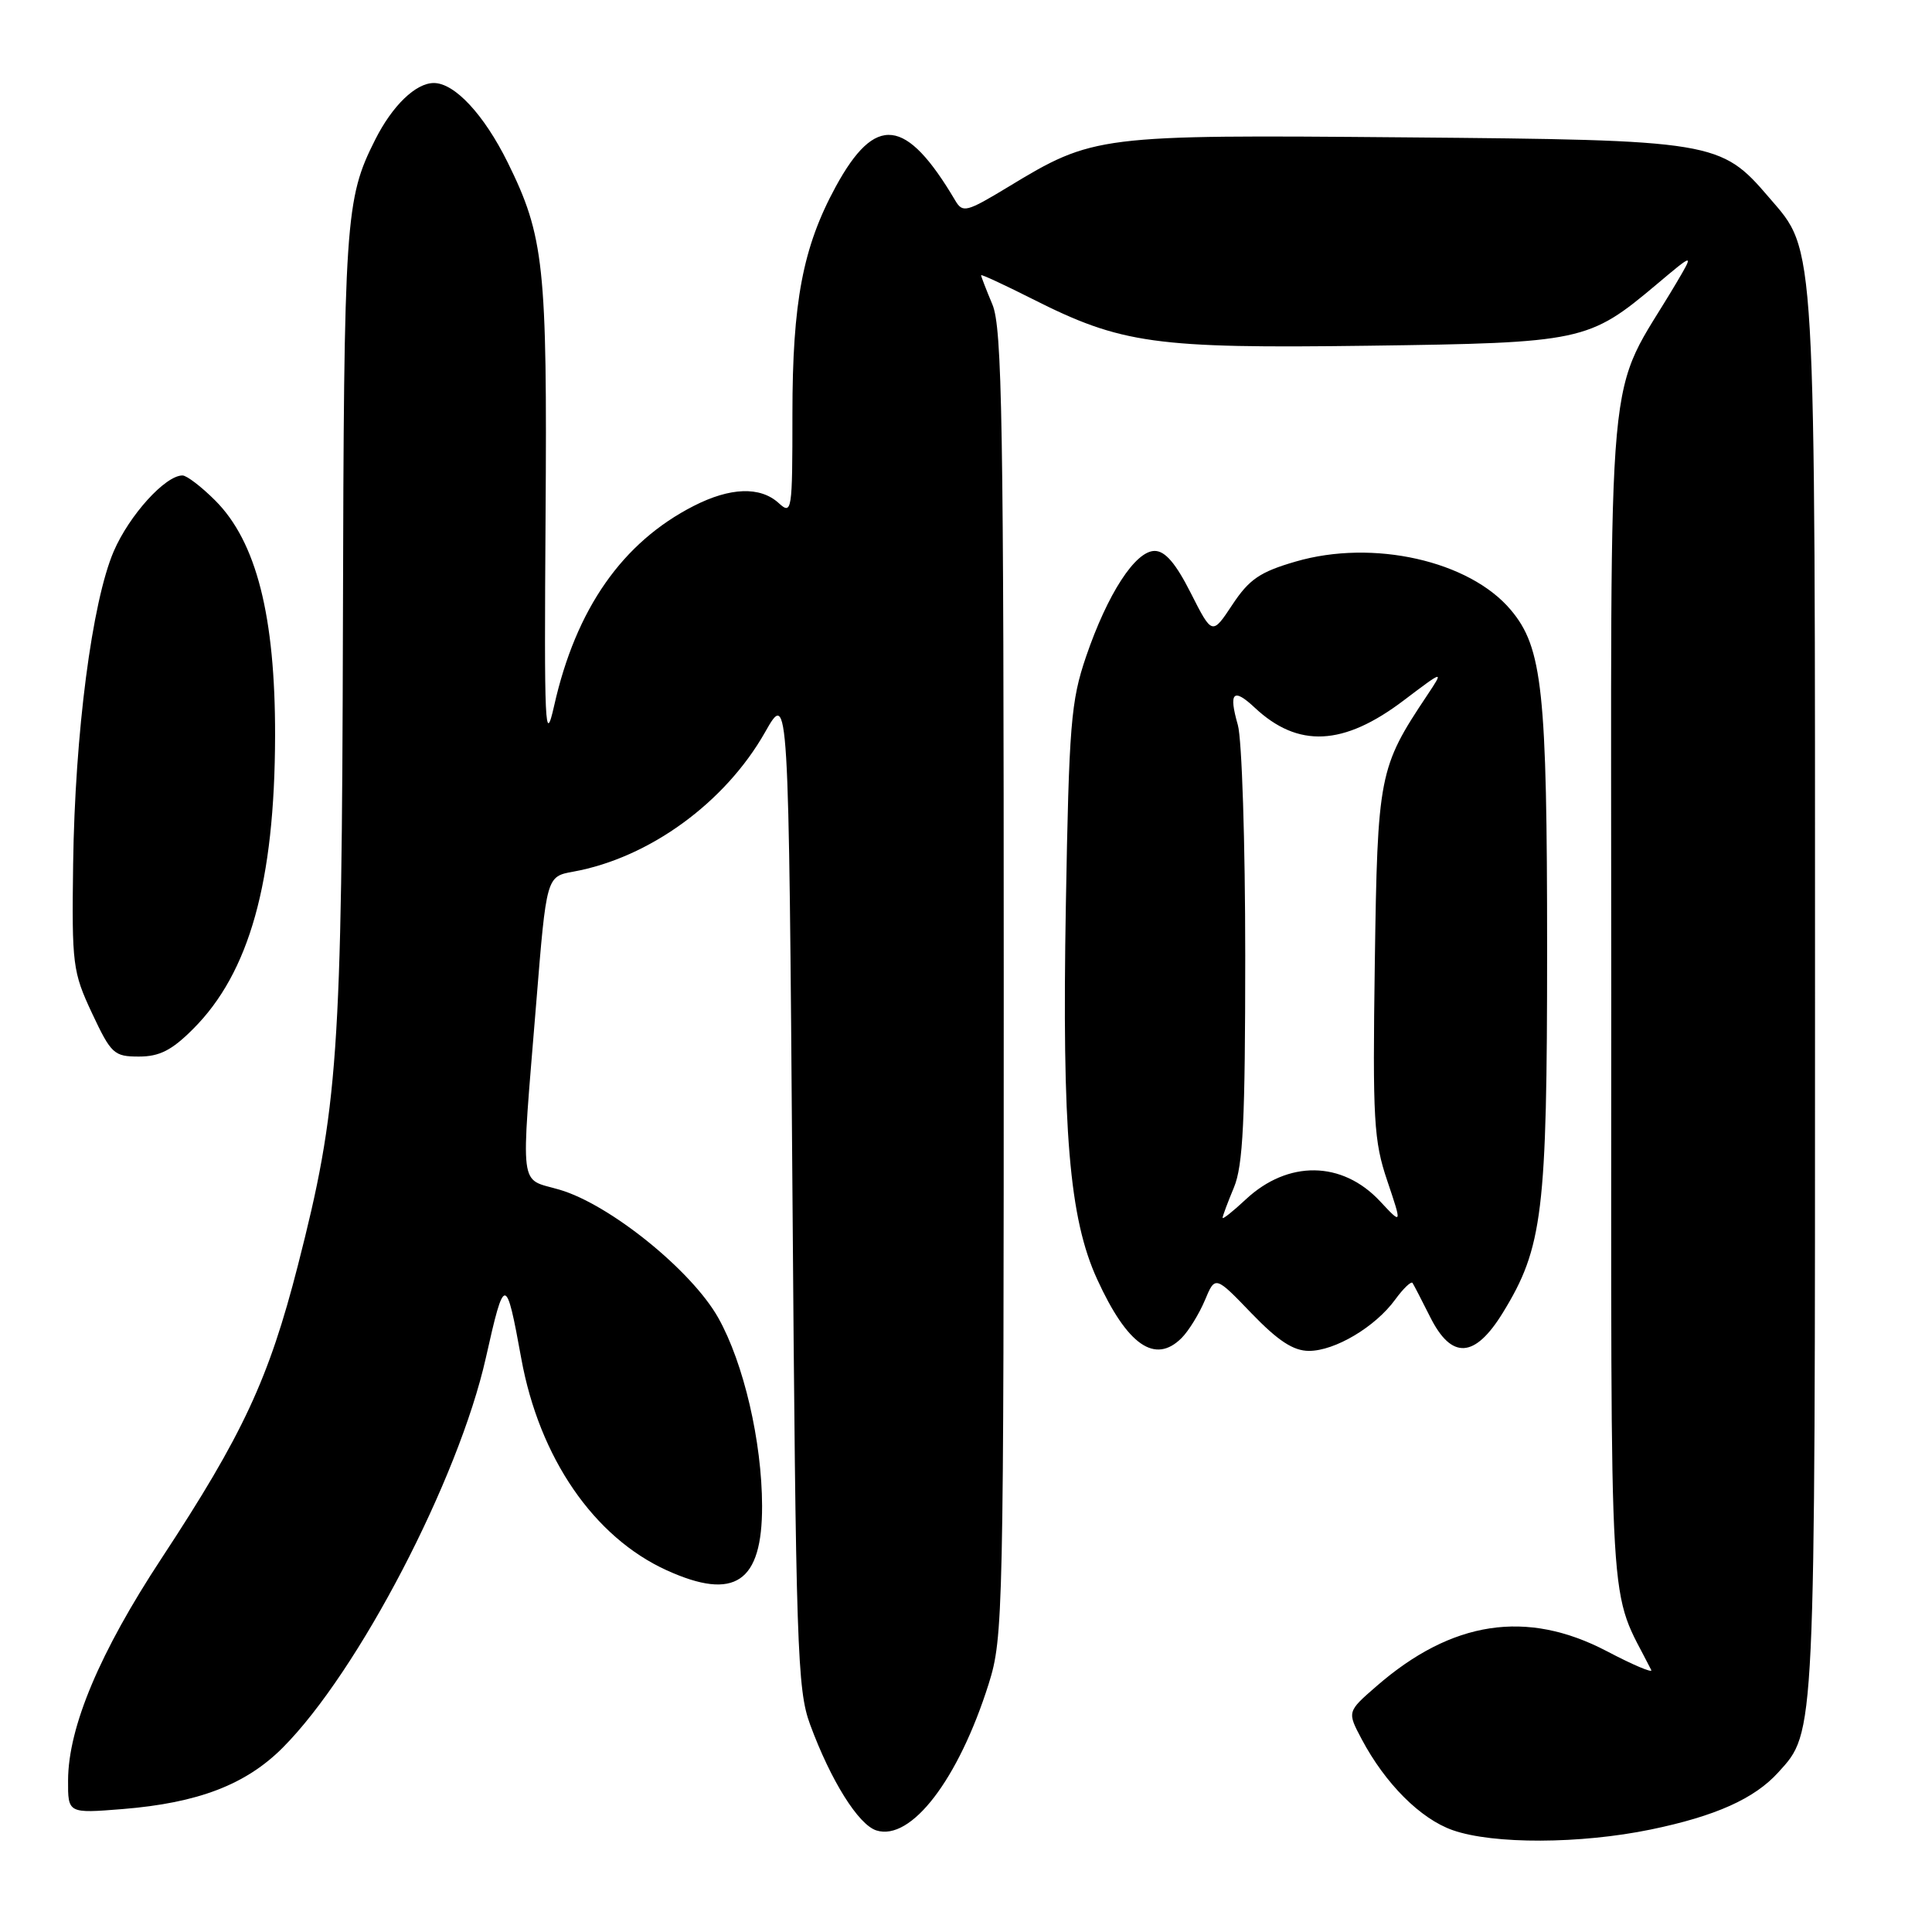 <?xml version="1.0" encoding="UTF-8" standalone="no"?>
<!DOCTYPE svg PUBLIC "-//W3C//DTD SVG 1.1//EN" "http://www.w3.org/Graphics/SVG/1.1/DTD/svg11.dtd" >
<svg xmlns="http://www.w3.org/2000/svg" xmlns:xlink="http://www.w3.org/1999/xlink" version="1.1" viewBox="0 0 256 256">
 <g >
 <path fill="currentColor"
d=" M 218.74 242.42 C 227.31 240.65 232.47 238.34 235.63 234.85 C 240.57 229.40 240.50 230.81 240.50 132.00 C 240.50 30.35 240.68 33.49 234.40 26.16 C 228.01 18.69 227.16 18.55 186.08 18.20 C 145.43 17.85 144.90 17.91 133.57 24.78 C 128.05 28.12 127.56 28.24 126.57 26.56 C 120.05 15.54 116.00 15.08 110.73 24.75 C 106.38 32.75 105.00 39.99 105.00 54.87 C 105.00 67.83 104.93 68.25 103.17 66.65 C 100.72 64.43 96.76 64.57 91.92 67.04 C 82.47 71.86 76.31 80.67 73.43 93.50 C 72.21 98.92 72.10 96.51 72.29 68.50 C 72.52 35.17 72.10 31.31 67.26 21.50 C 64.13 15.18 60.24 11.00 57.49 11.00 C 55.09 11.00 51.99 13.99 49.72 18.50 C 45.74 26.39 45.57 28.94 45.44 82.50 C 45.30 139.94 44.82 146.78 39.47 167.68 C 35.62 182.72 32.19 190.08 21.41 206.48 C 13.23 218.91 9.05 228.83 9.02 235.89 C 9.00 240.29 9.00 240.29 16.25 239.71 C 26.24 238.90 32.57 236.48 37.45 231.59 C 47.47 221.55 60.76 196.04 64.38 179.91 C 66.85 168.89 67.05 168.89 69.07 180.00 C 71.46 193.17 78.69 203.69 88.36 208.08 C 97.36 212.16 101.01 209.68 100.98 199.53 C 100.96 191.00 98.54 180.62 95.18 174.63 C 91.66 168.36 80.81 159.59 74.14 157.64 C 68.71 156.04 68.99 158.29 71.06 132.82 C 72.41 116.14 72.41 116.14 75.96 115.50 C 86.01 113.68 96.07 106.37 101.37 97.03 C 104.50 91.50 104.50 91.50 105.00 157.50 C 105.46 218.39 105.64 223.89 107.34 228.50 C 110.08 235.94 113.74 241.78 116.12 242.54 C 120.72 244.00 127.00 235.80 131.00 223.14 C 132.94 216.99 133.00 214.07 133.00 130.36 C 133.00 55.80 132.79 43.44 131.50 40.35 C 130.67 38.37 130.00 36.63 130.00 36.47 C 130.00 36.31 133.04 37.72 136.75 39.59 C 148.60 45.58 153.00 46.19 181.32 45.81 C 209.66 45.43 210.51 45.25 219.49 37.70 C 224.48 33.50 224.48 33.50 222.12 37.50 C 212.59 53.62 213.50 43.73 213.50 131.50 C 213.50 217.79 213.03 209.82 218.80 221.29 C 219.02 221.73 216.37 220.61 212.91 218.79 C 202.29 213.23 192.38 214.74 182.39 223.43 C 178.50 226.81 178.50 226.81 180.43 230.45 C 183.56 236.35 188.22 241.01 192.50 242.51 C 197.87 244.39 209.38 244.35 218.74 242.42 Z  M 156.57 177.29 C 157.51 176.35 158.89 174.10 159.65 172.30 C 161.02 169.02 161.02 169.02 165.82 174.01 C 169.36 177.68 171.38 179.00 173.45 179.00 C 176.89 179.00 182.24 175.82 184.87 172.20 C 185.95 170.72 186.99 169.73 187.17 170.00 C 187.35 170.28 188.40 172.30 189.50 174.50 C 192.34 180.18 195.41 180.00 199.13 173.95 C 204.43 165.32 205.00 160.65 205.00 125.84 C 205.00 91.50 204.39 85.81 200.19 80.82 C 194.71 74.30 181.93 71.42 171.68 74.41 C 166.96 75.78 165.53 76.75 163.30 80.12 C 160.62 84.17 160.62 84.17 157.79 78.59 C 155.80 74.65 154.39 73.00 153.00 73.00 C 150.44 73.00 146.76 78.67 143.91 87.00 C 141.90 92.90 141.65 95.95 141.23 120.00 C 140.71 149.87 141.68 161.44 145.38 169.51 C 149.38 178.26 153.05 180.81 156.57 177.29 Z  M 25.59 136.34 C 33.05 128.89 36.41 116.84 36.45 97.50 C 36.48 81.64 33.97 71.77 28.52 66.32 C 26.69 64.49 24.74 63.00 24.18 63.00 C 21.90 63.00 17.14 68.26 15.07 73.05 C 12.19 79.76 9.93 97.13 9.69 114.50 C 9.51 127.82 9.63 128.78 12.19 134.25 C 14.73 139.65 15.10 140.00 18.41 140.00 C 21.13 140.00 22.77 139.17 25.59 136.34 Z  M 162.00 161.37 C 162.00 161.13 162.68 159.32 163.50 157.35 C 164.71 154.45 165.00 148.48 165.00 126.62 C 165.00 111.70 164.56 97.94 164.02 96.06 C 162.78 91.73 163.40 91.09 166.25 93.76 C 172.00 99.15 178.02 98.86 186.01 92.80 C 191.34 88.77 191.34 88.77 189.10 92.14 C 182.71 101.72 182.53 102.66 182.17 127.55 C 181.87 148.40 182.03 151.17 183.82 156.46 C 185.79 162.31 185.79 162.31 182.85 159.16 C 177.84 153.80 170.66 153.71 165.07 158.93 C 163.38 160.51 162.00 161.61 162.00 161.37 Z "/>
</g>
</svg>